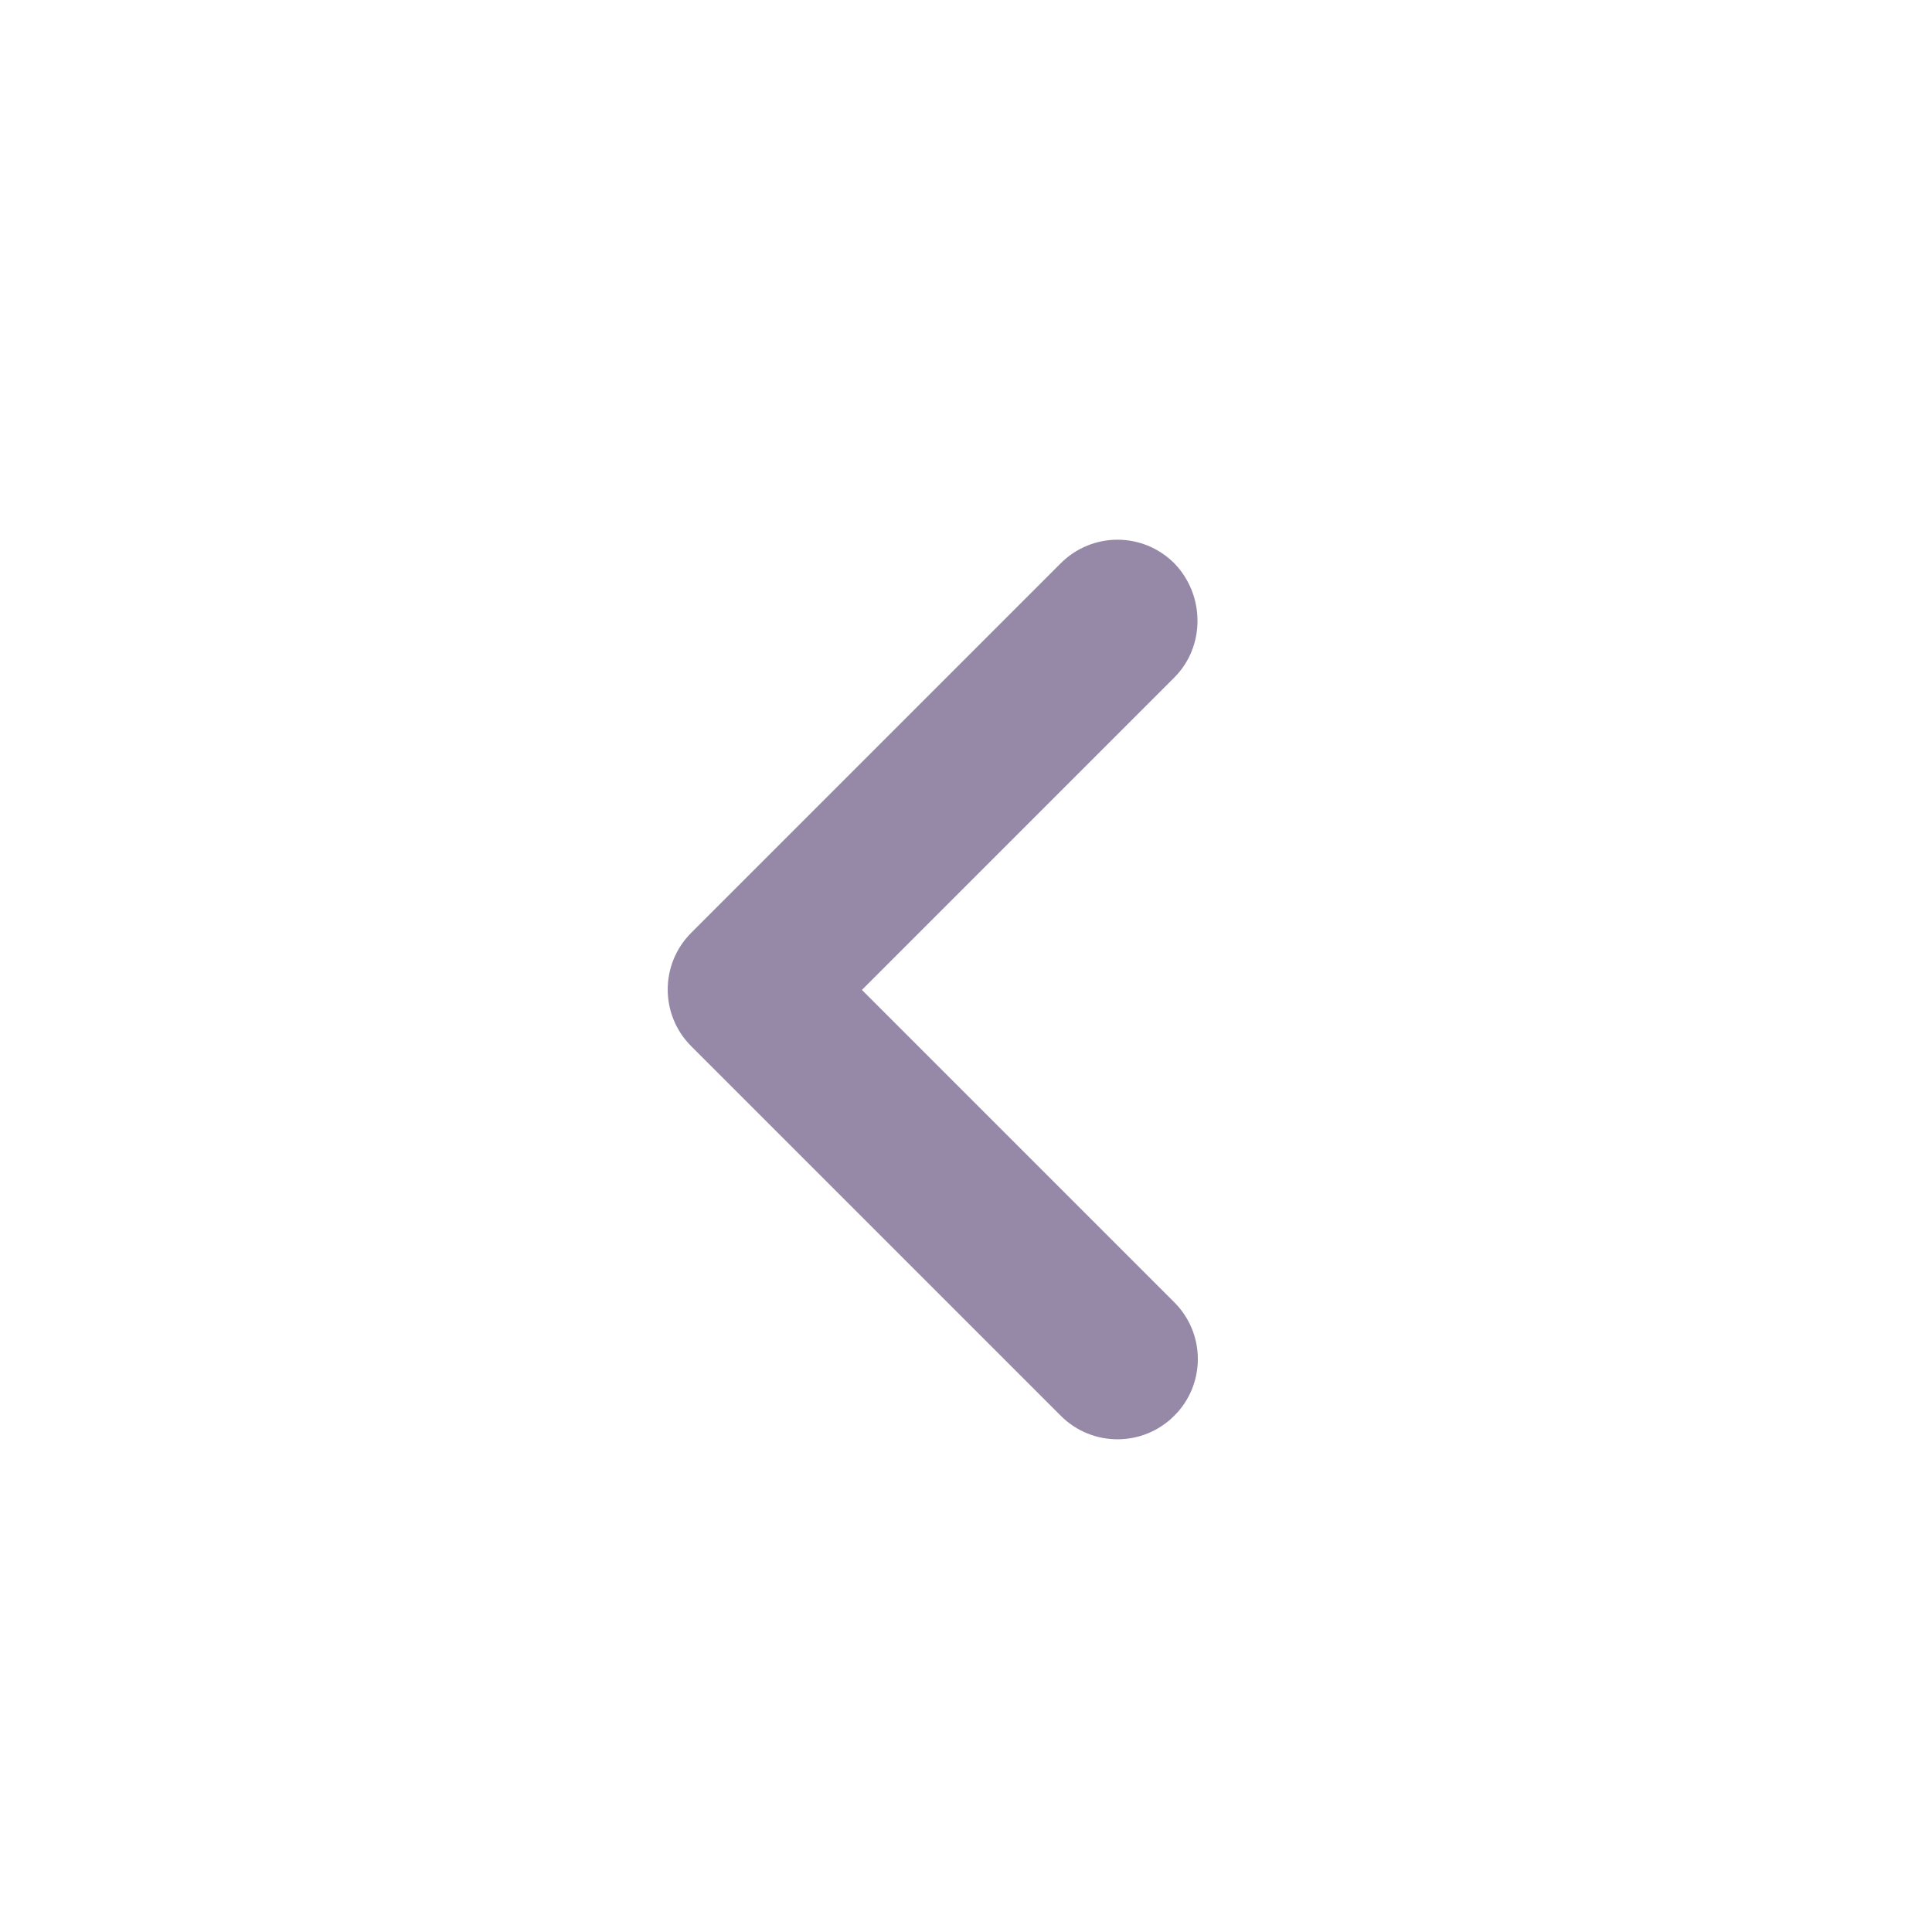 <svg width="24" height="24" viewBox="0 0 24 24" fill="none" xmlns="http://www.w3.org/2000/svg">
<path d="M14.587 8.417L10.707 12.297L14.587 16.177C14.775 16.364 14.88 16.618 14.88 16.882C14.88 17.147 14.775 17.401 14.587 17.587C14.197 17.977 13.567 17.977 13.177 17.587L8.587 12.997C8.197 12.607 8.197 11.977 8.587 11.587L13.177 6.997C13.567 6.607 14.197 6.607 14.587 6.997C14.967 7.387 14.977 8.027 14.587 8.417Z" fill="#9689A8"/>
</svg>
